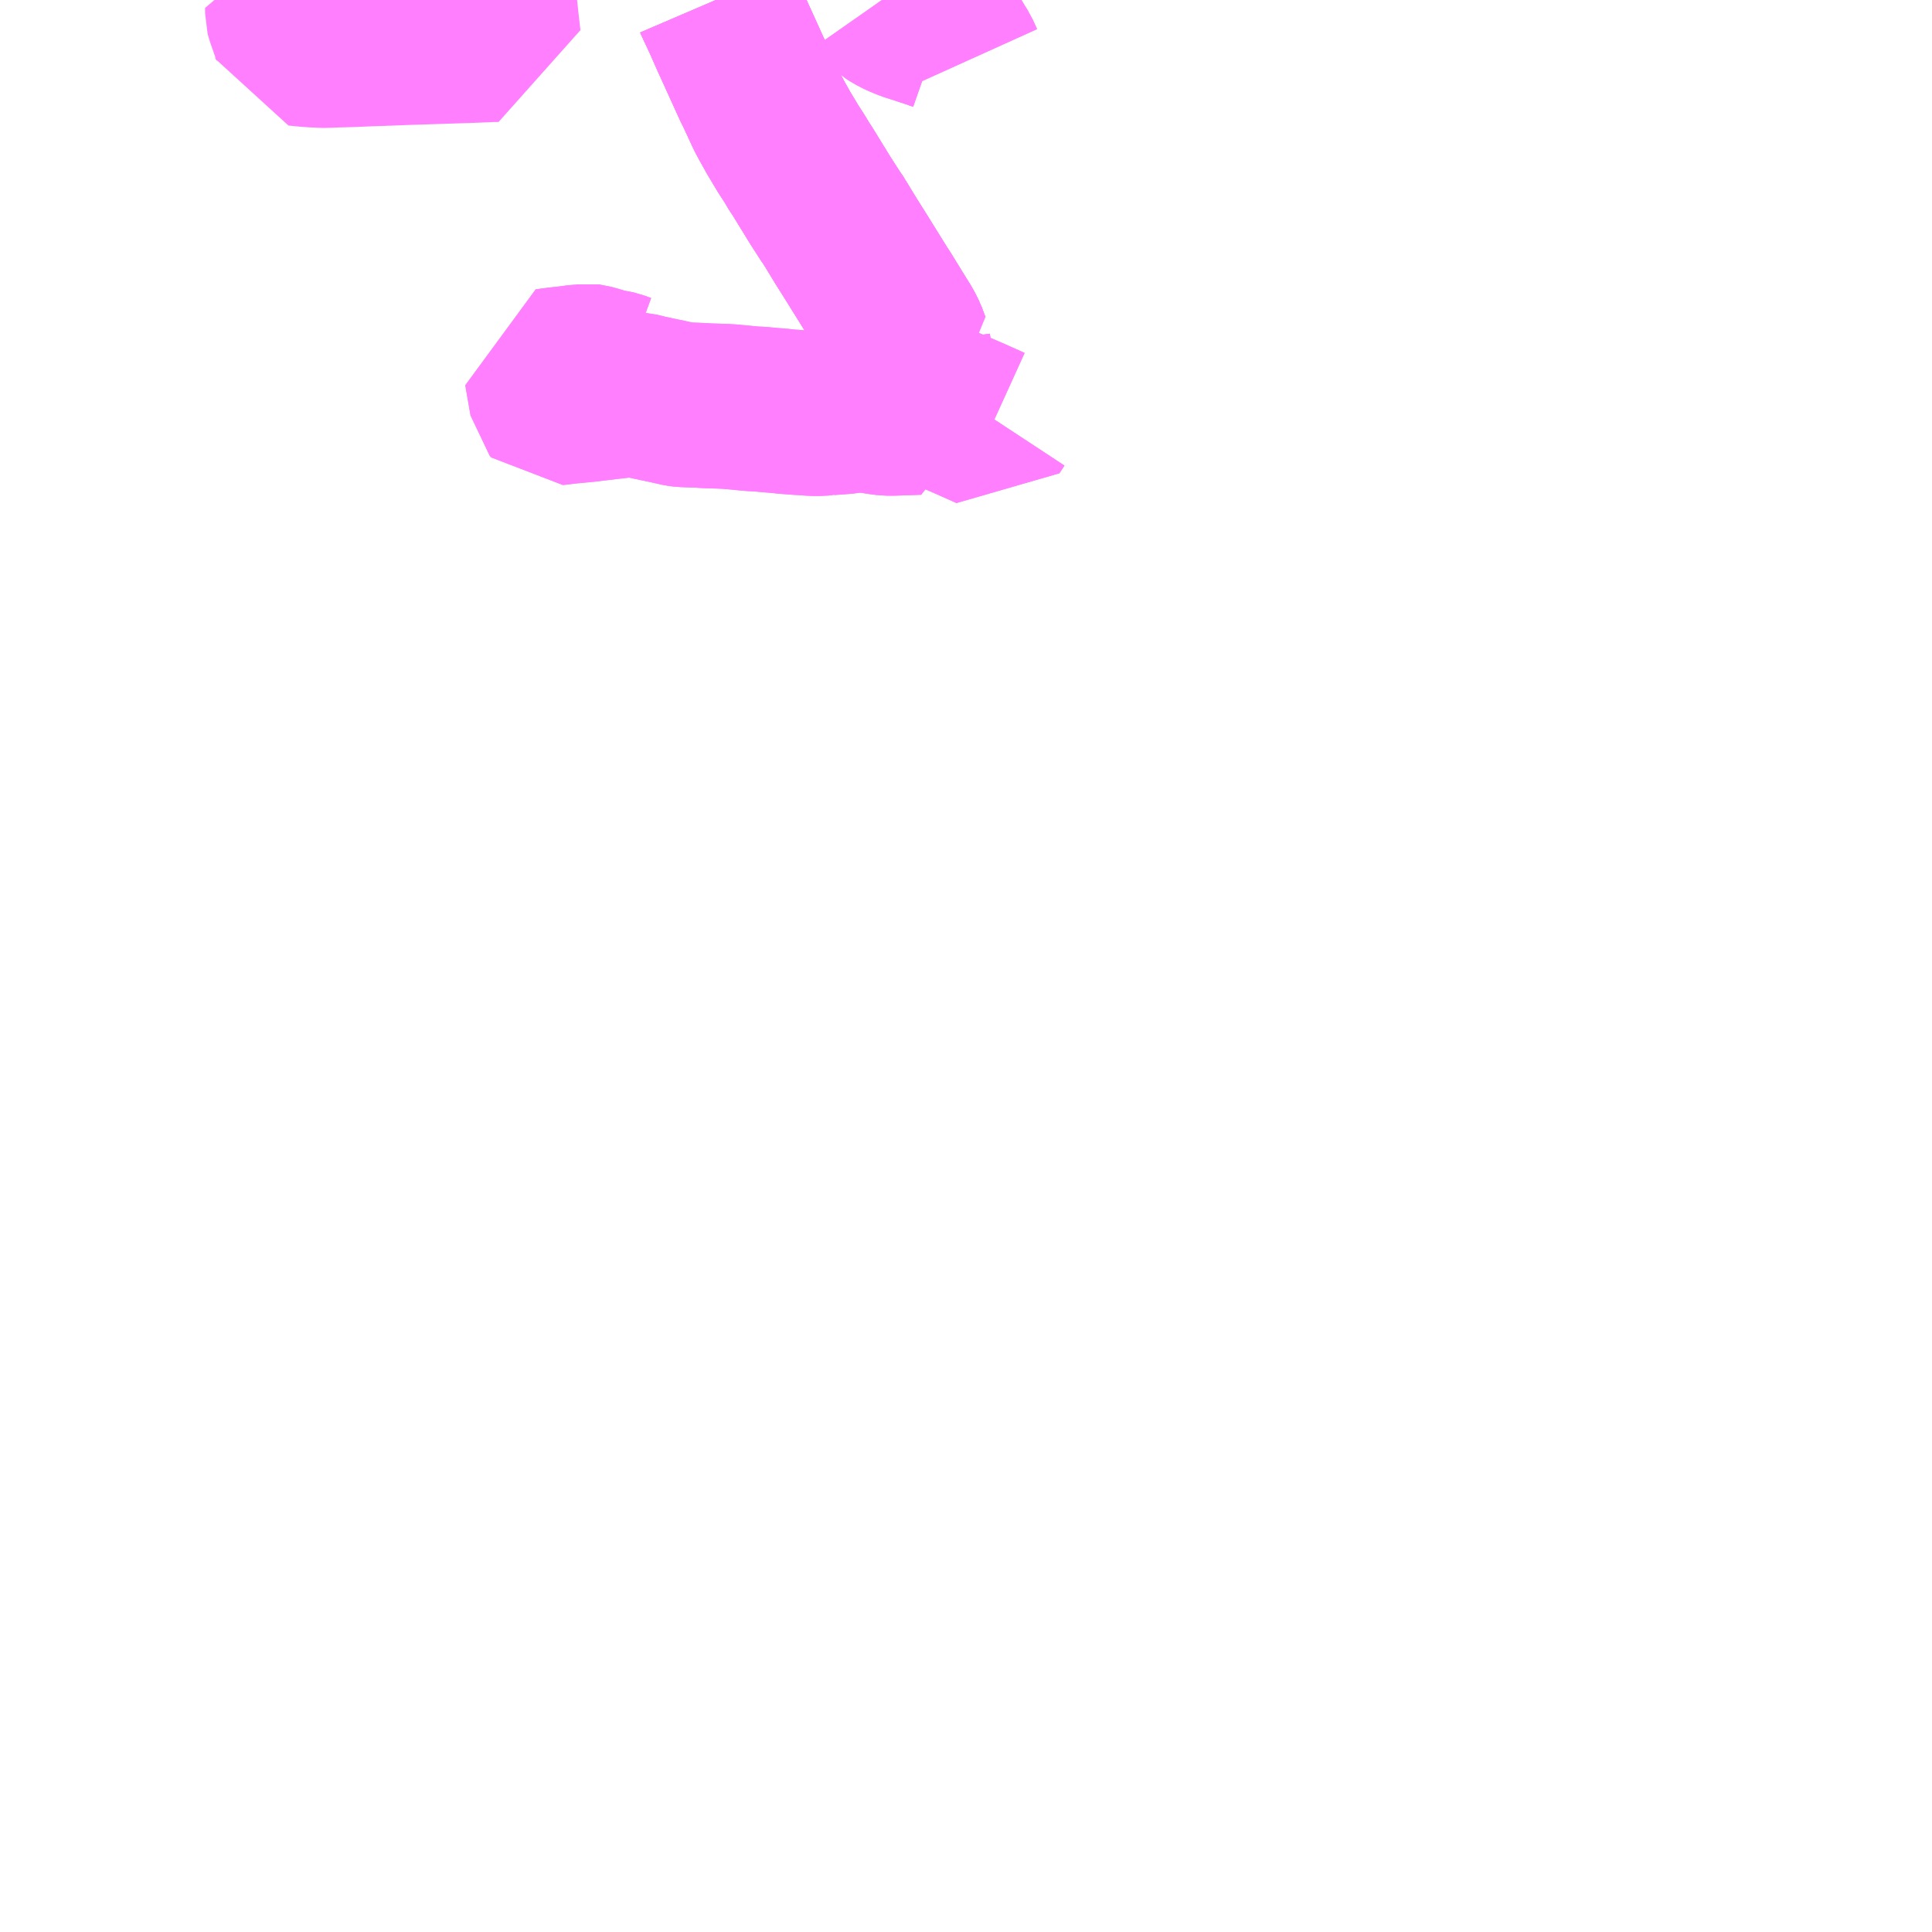<?xml version="1.0" encoding="UTF-8"?>
<svg  xmlns="http://www.w3.org/2000/svg" xmlns:xlink="http://www.w3.org/1999/xlink" xmlns:go="http://purl.org/svgmap/profile" property="N07_001,N07_002,N07_003,N07_004,N07_005,N07_006,N07_007" viewBox="13737.305 -3471.68 8.789 8.789" go:dataArea="13737.3046875 -3471.6796875 8.7890625 8.7890625" >
<globalCoordinateSystem srsName="http://purl.org/crs/84" transform="matrix(100.0,0.0,0.0,-100.0,0.0,0.0)" />
<defs>
 <g id="p0" >
  <circle cx="0.0" cy="0.0" r="3" stroke="green" stroke-width="0.75" vector-effect="non-scaling-stroke" />
 </g>
</defs>
<g fill="none" fill-rule="evenodd" stroke="#FF00FF" stroke-width="0.75" opacity="0.5" vector-effect="non-scaling-stroke" stroke-linejoin="bevel" >
<path content="1,豊鉄バス（株）,三本木線,18.0,14.5,14.5," xlink:title="1" d="M13739.553,-3471.68L13739.557,-3471.643L13739.559,-3471.626L13739.564,-3471.578L13739.573,-3471.5L13739.546,-3471.5L13739.422,-3471.495L13739.418,-3471.495L13739.297,-3471.491L13739.204,-3471.488L13739.17,-3471.487L13739.039,-3471.482L13739.038,-3471.482L13738.975,-3471.48L13738.908,-3471.477L13738.835,-3471.475L13738.778,-3471.473L13738.773,-3471.473L13738.761,-3471.474L13738.734,-3471.475L13738.705,-3471.477L13738.654,-3471.482L13738.649,-3471.508L13738.644,-3471.528L13738.615,-3471.611L13738.613,-3471.619L13738.613,-3471.626L13738.613,-3471.644L13738.625,-3471.642L13738.654,-3471.637L13738.724,-3471.625L13738.73,-3471.624L13738.755,-3471.623L13738.799,-3471.623L13738.815,-3471.624L13738.833,-3471.627L13738.846,-3471.63L13738.862,-3471.636L13738.907,-3471.663L13738.921,-3471.67L13738.933,-3471.675L13738.945,-3471.68"/>
<path content="1,豊鉄バス（株）,天伯団地線_01_on,14.0,13.0,13.0," xlink:title="1" d="M13741.317,-3471.68L13741.324,-3471.67L13741.336,-3471.657L13741.353,-3471.641L13741.36,-3471.635L13741.374,-3471.626L13741.405,-3471.61L13741.442,-3471.595L13741.507,-3471.574L13741.537,-3471.564L13741.559,-3471.557L13741.563,-3471.555L13741.583,-3471.548L13741.591,-3471.544L13741.596,-3471.541L13741.637,-3471.476L13741.643,-3471.465L13741.662,-3471.435L13741.681,-3471.393"/>
<path content="1,豊鉄バス（株）,天伯団地線_02_on,14.0,13.0,13.0," xlink:title="1" d="M13741.317,-3471.68L13741.324,-3471.67L13741.336,-3471.657L13741.353,-3471.641L13741.36,-3471.635L13741.374,-3471.626L13741.405,-3471.61L13741.442,-3471.595L13741.507,-3471.574L13741.537,-3471.564L13741.559,-3471.557L13741.563,-3471.555L13741.583,-3471.548L13741.591,-3471.544L13741.596,-3471.541L13741.637,-3471.476L13741.643,-3471.465L13741.662,-3471.435L13741.681,-3471.393"/>
<path content="1,豊鉄バス（株）,豊橋技科大線_02_on,18.0,7.5,7.5," xlink:title="1" d="M13740.562,-3471.68L13740.565,-3471.673L13740.609,-3471.579L13740.617,-3471.56L13740.637,-3471.515L13740.672,-3471.438L13740.741,-3471.286L13740.749,-3471.271L13740.8,-3471.161L13740.82,-3471.124L13740.848,-3471.074L13740.89,-3471.004L13740.921,-3470.956L13740.943,-3470.919L13740.951,-3470.908L13741.037,-3470.768L13741.084,-3470.695L13741.09,-3470.688L13741.103,-3470.666L13741.107,-3470.66L13741.152,-3470.586L13741.208,-3470.497L13741.211,-3470.492L13741.3,-3470.349L13741.31,-3470.334L13741.358,-3470.256L13741.397,-3470.193L13741.406,-3470.178L13741.42,-3470.15L13741.437,-3470.105L13741.396,-3470.086L13741.354,-3470.066"/>
<path content="1,豊鉄バス（株）,豊橋技科大線_03_on,11.5,11.0,11.0," xlink:title="1" d="M13741.354,-3470.066L13741.396,-3470.086L13741.437,-3470.105"/>
<path content="1,豊鉄バス（株）,豊橋技科大線_03_on,11.5,11.0,11.0," xlink:title="1" d="M13741.437,-3470.105L13741.441,-3470.079L13741.447,-3470.032L13741.449,-3470.017L13741.459,-3469.911L13741.465,-3469.886L13741.603,-3469.824L13741.629,-3469.813L13741.708,-3469.779L13741.789,-3469.743L13741.811,-3469.733L13741.834,-3469.768"/>
<path content="1,豊鉄バス（株）,豊橋技科大線_03_on,11.5,11.0,11.0," xlink:title="1" d="M13740.562,-3471.68L13740.565,-3471.673L13740.609,-3471.579L13740.617,-3471.56L13740.637,-3471.515L13740.672,-3471.438L13740.741,-3471.286L13740.749,-3471.271L13740.8,-3471.161L13740.82,-3471.124L13740.848,-3471.074L13740.89,-3471.004L13740.921,-3470.956L13740.943,-3470.919L13740.951,-3470.908L13741.037,-3470.768L13741.084,-3470.695L13741.09,-3470.688L13741.103,-3470.666L13741.107,-3470.66L13741.152,-3470.586L13741.208,-3470.497L13741.211,-3470.492L13741.3,-3470.349L13741.31,-3470.334L13741.358,-3470.256L13741.397,-3470.193L13741.406,-3470.178L13741.42,-3470.15L13741.437,-3470.105"/>
<path content="1,豊鉄バス（株）,豊橋技科大線_04_on,6.5,4.0,4.0," xlink:title="1" d="M13741.437,-3470.105L13741.396,-3470.086L13741.354,-3470.066"/>
<path content="1,豊鉄バス（株）,豊橋技科大線_04_on,6.5,4.0,4.0," xlink:title="1" d="M13741.437,-3470.105L13741.441,-3470.079L13741.447,-3470.032L13741.449,-3470.017L13741.459,-3469.911L13741.465,-3469.886L13741.467,-3469.876L13741.476,-3469.838L13741.483,-3469.804L13741.363,-3469.8L13741.341,-3469.8L13741.31,-3469.804L13741.292,-3469.807L13741.254,-3469.813L13741.24,-3469.814L13741.217,-3469.815L13741.197,-3469.814L13741.141,-3469.807L13741.073,-3469.802L13741.068,-3469.801L13741.058,-3469.801L13741.036,-3469.799L13741.002,-3469.799L13740.963,-3469.802L13740.942,-3469.803L13740.876,-3469.808L13740.862,-3469.81L13740.802,-3469.815L13740.759,-3469.819L13740.734,-3469.82L13740.71,-3469.822L13740.615,-3469.831L13740.61,-3469.831L13740.586,-3469.832L13740.524,-3469.834L13740.492,-3469.836L13740.413,-3469.839L13740.397,-3469.841L13740.34,-3469.854L13740.306,-3469.861L13740.278,-3469.867L13740.241,-3469.875L13740.205,-3469.884L13740.178,-3469.886L13740.16,-3469.884L13740.073,-3469.874L13739.964,-3469.861L13739.89,-3469.854L13739.822,-3469.846L13739.815,-3469.854L13739.801,-3469.935L13739.791,-3469.992L13739.852,-3470L13739.873,-3470.002L13739.935,-3470.01L13739.955,-3470.011L13739.98,-3470.014L13739.988,-3470.013L13740.021,-3470.004L13740.05,-3469.994L13740.061,-3469.991L13740.095,-3469.986L13740.108,-3469.983L13740.138,-3469.972L13740.147,-3469.971L13740.161,-3469.971"/>
<path content="1,豊鉄バス（株）,豊橋技科大線_04_on,6.5,4.0,4.0," xlink:title="1" d="M13740.562,-3471.68L13740.565,-3471.673L13740.609,-3471.579L13740.617,-3471.56L13740.637,-3471.515L13740.672,-3471.438L13740.741,-3471.286L13740.749,-3471.271L13740.8,-3471.161L13740.82,-3471.124L13740.848,-3471.074L13740.89,-3471.004L13740.921,-3470.956L13740.943,-3470.919L13740.951,-3470.908L13741.037,-3470.768L13741.084,-3470.695L13741.09,-3470.688L13741.103,-3470.666L13741.107,-3470.66L13741.152,-3470.586L13741.208,-3470.497L13741.211,-3470.492L13741.3,-3470.349L13741.31,-3470.334L13741.358,-3470.256L13741.397,-3470.193L13741.406,-3470.178L13741.42,-3470.15L13741.437,-3470.105"/>
<path content="1,豊鉄バス（株）,豊橋技科大線_05_on,6.5,8.0,8.0," xlink:title="1" d="M13741.465,-3469.886L13741.603,-3469.824L13741.629,-3469.813L13741.708,-3469.779L13741.789,-3469.743L13741.811,-3469.733L13741.834,-3469.768"/>
<path content="1,豊鉄バス（株）,豊橋技科大線_05_on,6.5,8.0,8.0," xlink:title="1" d="M13741.465,-3469.886L13741.467,-3469.876L13741.476,-3469.838L13741.483,-3469.804L13741.363,-3469.8L13741.341,-3469.8L13741.31,-3469.804L13741.292,-3469.807L13741.254,-3469.813L13741.24,-3469.814L13741.217,-3469.815L13741.197,-3469.814L13741.141,-3469.807L13741.073,-3469.802L13741.068,-3469.801L13741.058,-3469.801L13741.036,-3469.799L13741.002,-3469.799L13740.963,-3469.802L13740.942,-3469.803L13740.876,-3469.808L13740.862,-3469.81L13740.802,-3469.815L13740.759,-3469.819L13740.734,-3469.82L13740.71,-3469.822L13740.615,-3469.831L13740.61,-3469.831L13740.586,-3469.832L13740.524,-3469.834L13740.492,-3469.836L13740.413,-3469.839L13740.397,-3469.841L13740.34,-3469.854L13740.306,-3469.861L13740.278,-3469.867L13740.241,-3469.875L13740.205,-3469.884L13740.178,-3469.886L13740.16,-3469.884L13740.073,-3469.874L13739.964,-3469.861L13739.89,-3469.854L13739.822,-3469.846L13739.815,-3469.854L13739.801,-3469.935L13739.791,-3469.992L13739.852,-3470L13739.873,-3470.002L13739.935,-3470.01L13739.955,-3470.011L13739.98,-3470.014L13739.988,-3470.013L13740.021,-3470.004L13740.05,-3469.994L13740.061,-3469.991L13740.095,-3469.986L13740.108,-3469.983L13740.138,-3469.972L13740.147,-3469.971L13740.161,-3469.971"/>
<path content="1,豊鉄バス（株）,豊橋技科大線_05_on,6.5,8.0,8.0," xlink:title="1" d="M13741.354,-3470.066L13741.396,-3470.086L13741.437,-3470.105"/>
<path content="1,豊鉄バス（株）,豊橋技科大線_05_on,6.5,8.0,8.0," xlink:title="1" d="M13741.437,-3470.105L13741.441,-3470.079L13741.447,-3470.032L13741.449,-3470.017L13741.459,-3469.911L13741.465,-3469.886"/>
<path content="1,豊鉄バス（株）,豊橋技科大線_05_on,6.5,8.0,8.0," xlink:title="1" d="M13740.562,-3471.68L13740.565,-3471.673L13740.609,-3471.579L13740.617,-3471.56L13740.637,-3471.515L13740.672,-3471.438L13740.741,-3471.286L13740.749,-3471.271L13740.8,-3471.161L13740.82,-3471.124L13740.848,-3471.074L13740.89,-3471.004L13740.921,-3470.956L13740.943,-3470.919L13740.951,-3470.908L13741.037,-3470.768L13741.084,-3470.695L13741.09,-3470.688L13741.103,-3470.666L13741.107,-3470.66L13741.152,-3470.586L13741.208,-3470.497L13741.211,-3470.492L13741.3,-3470.349L13741.31,-3470.334L13741.358,-3470.256L13741.397,-3470.193L13741.406,-3470.178L13741.42,-3470.15L13741.437,-3470.105"/>
</g>
</svg>

